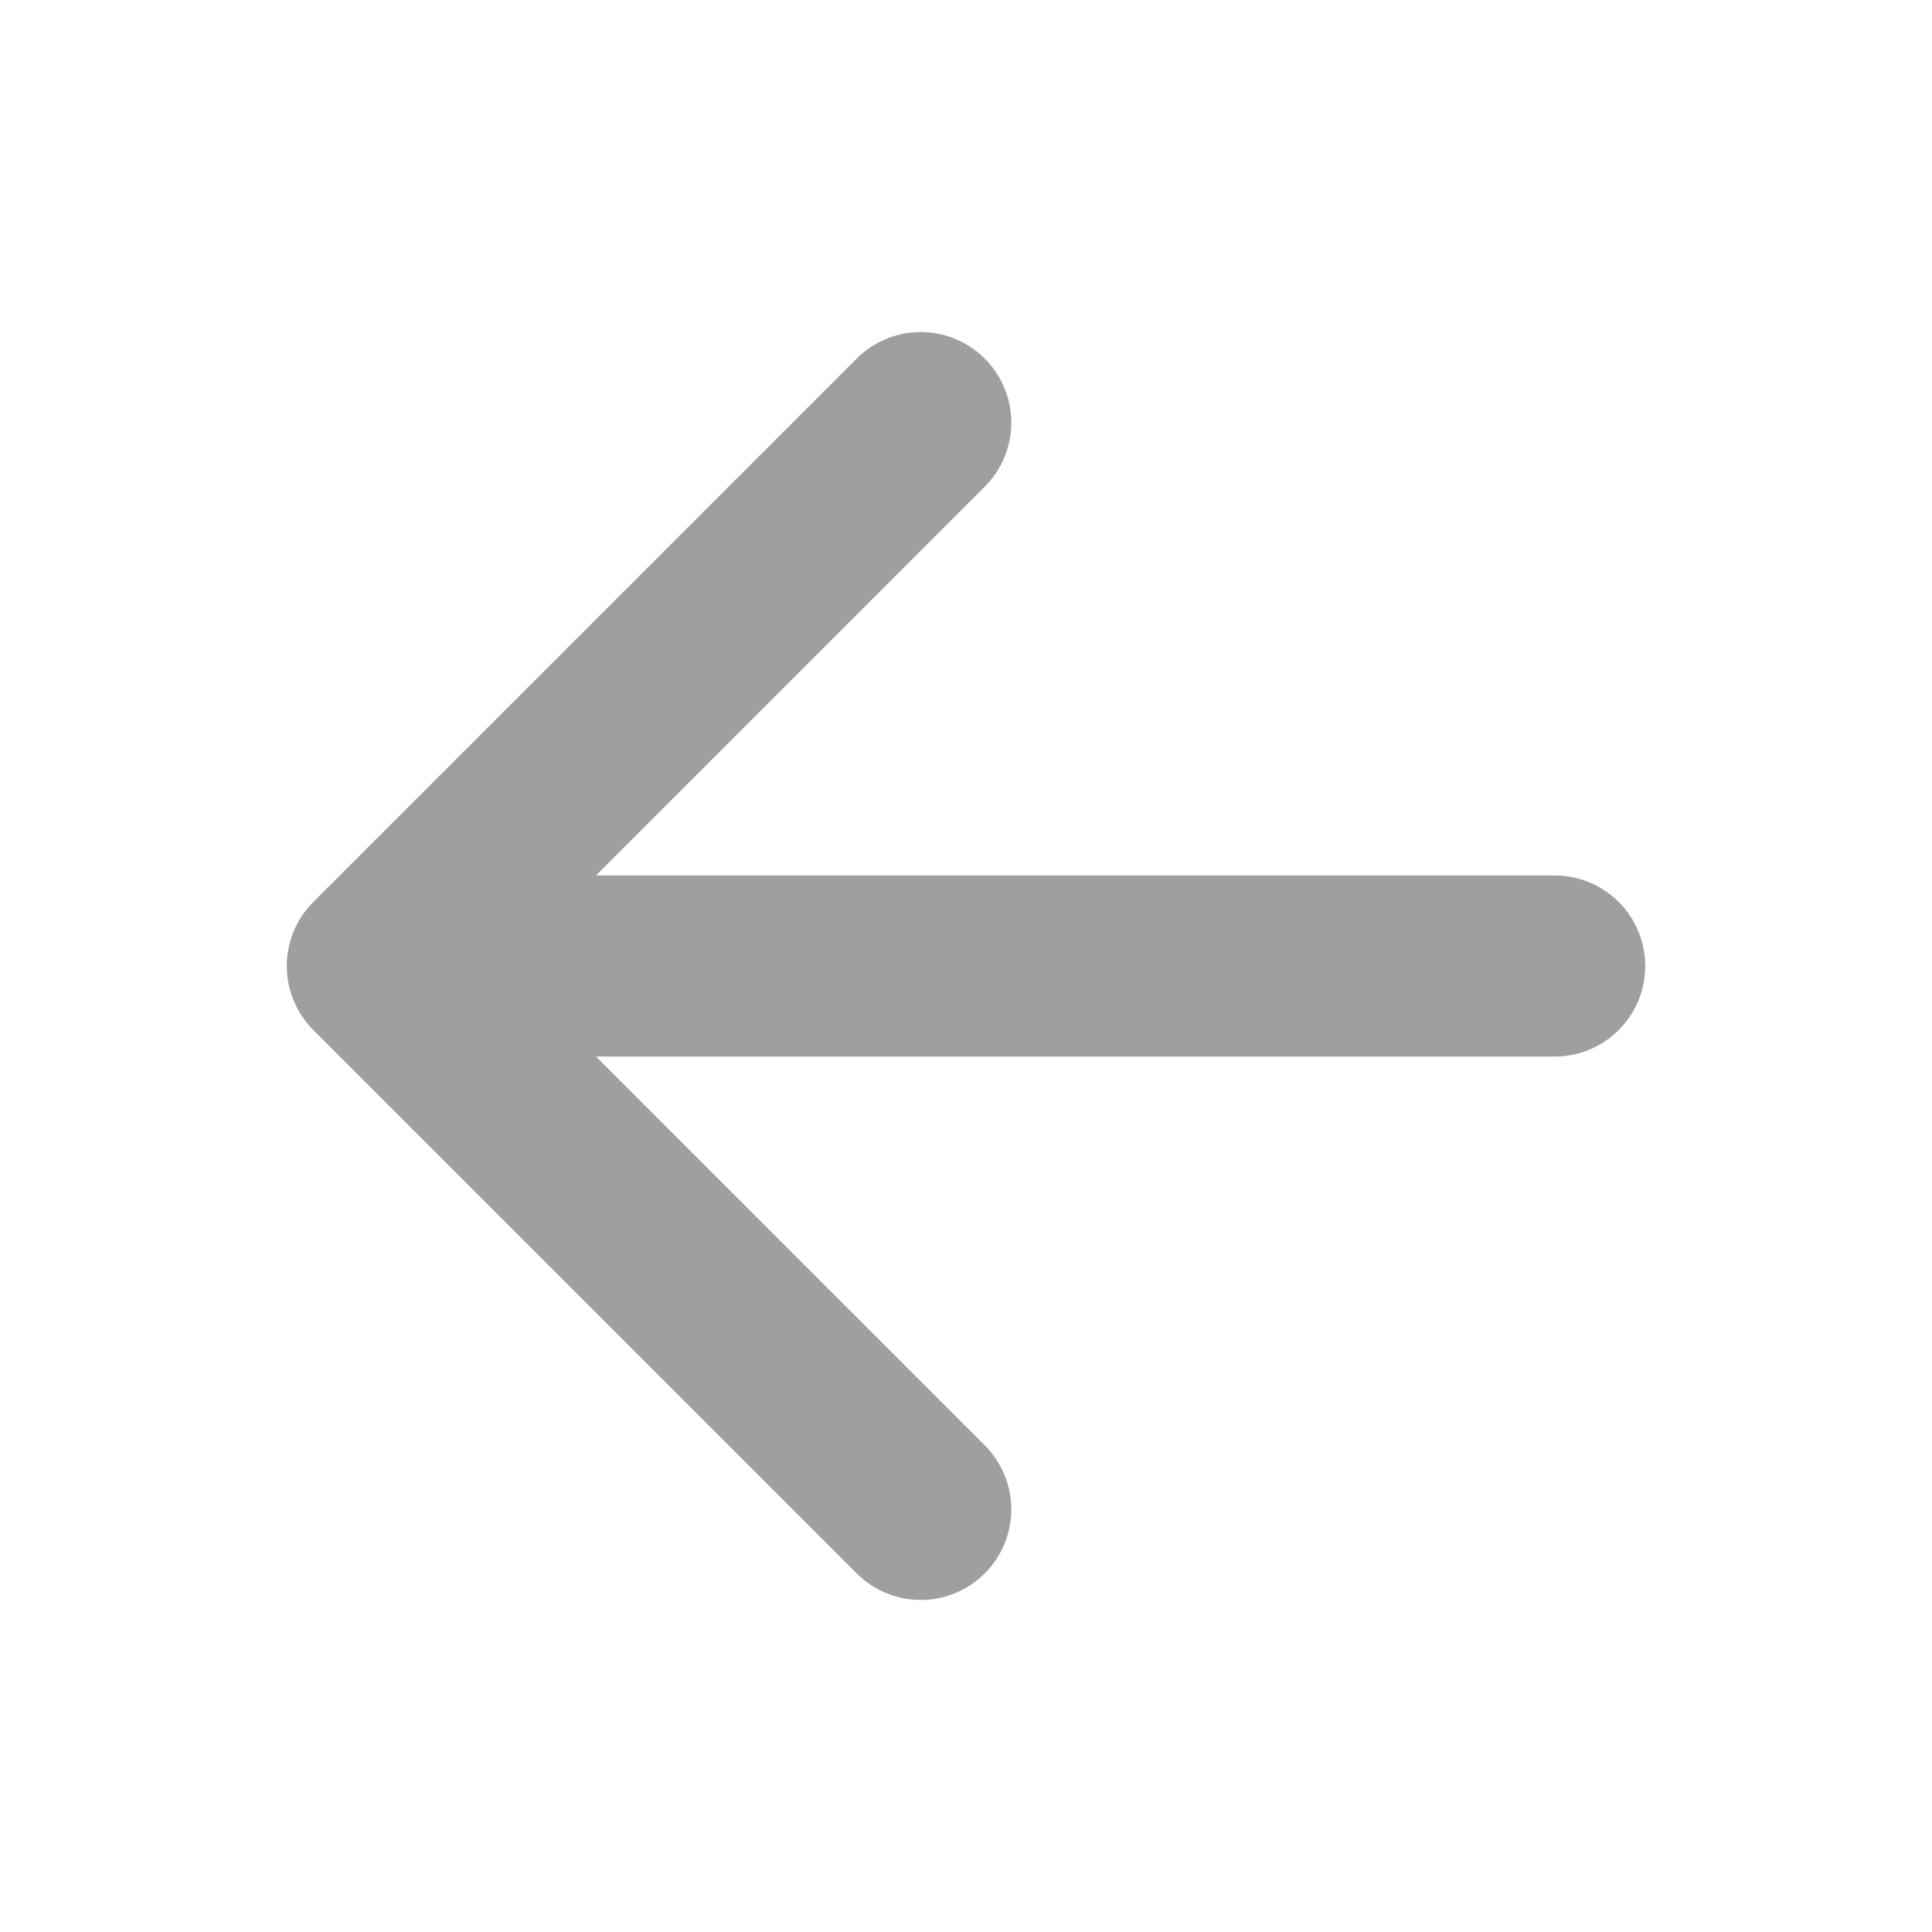 <svg color="#9F9F9F" xmlns="http://www.w3.org/2000/svg" class="ionicon" viewBox="0 0 512 512"><title>Arrow Back</title><path fill="none" stroke="currentColor" stroke-linecap="round" stroke-linejoin="round" stroke-width="48" d="M244 400L100 256l144-144M120 256h292"/></svg>
